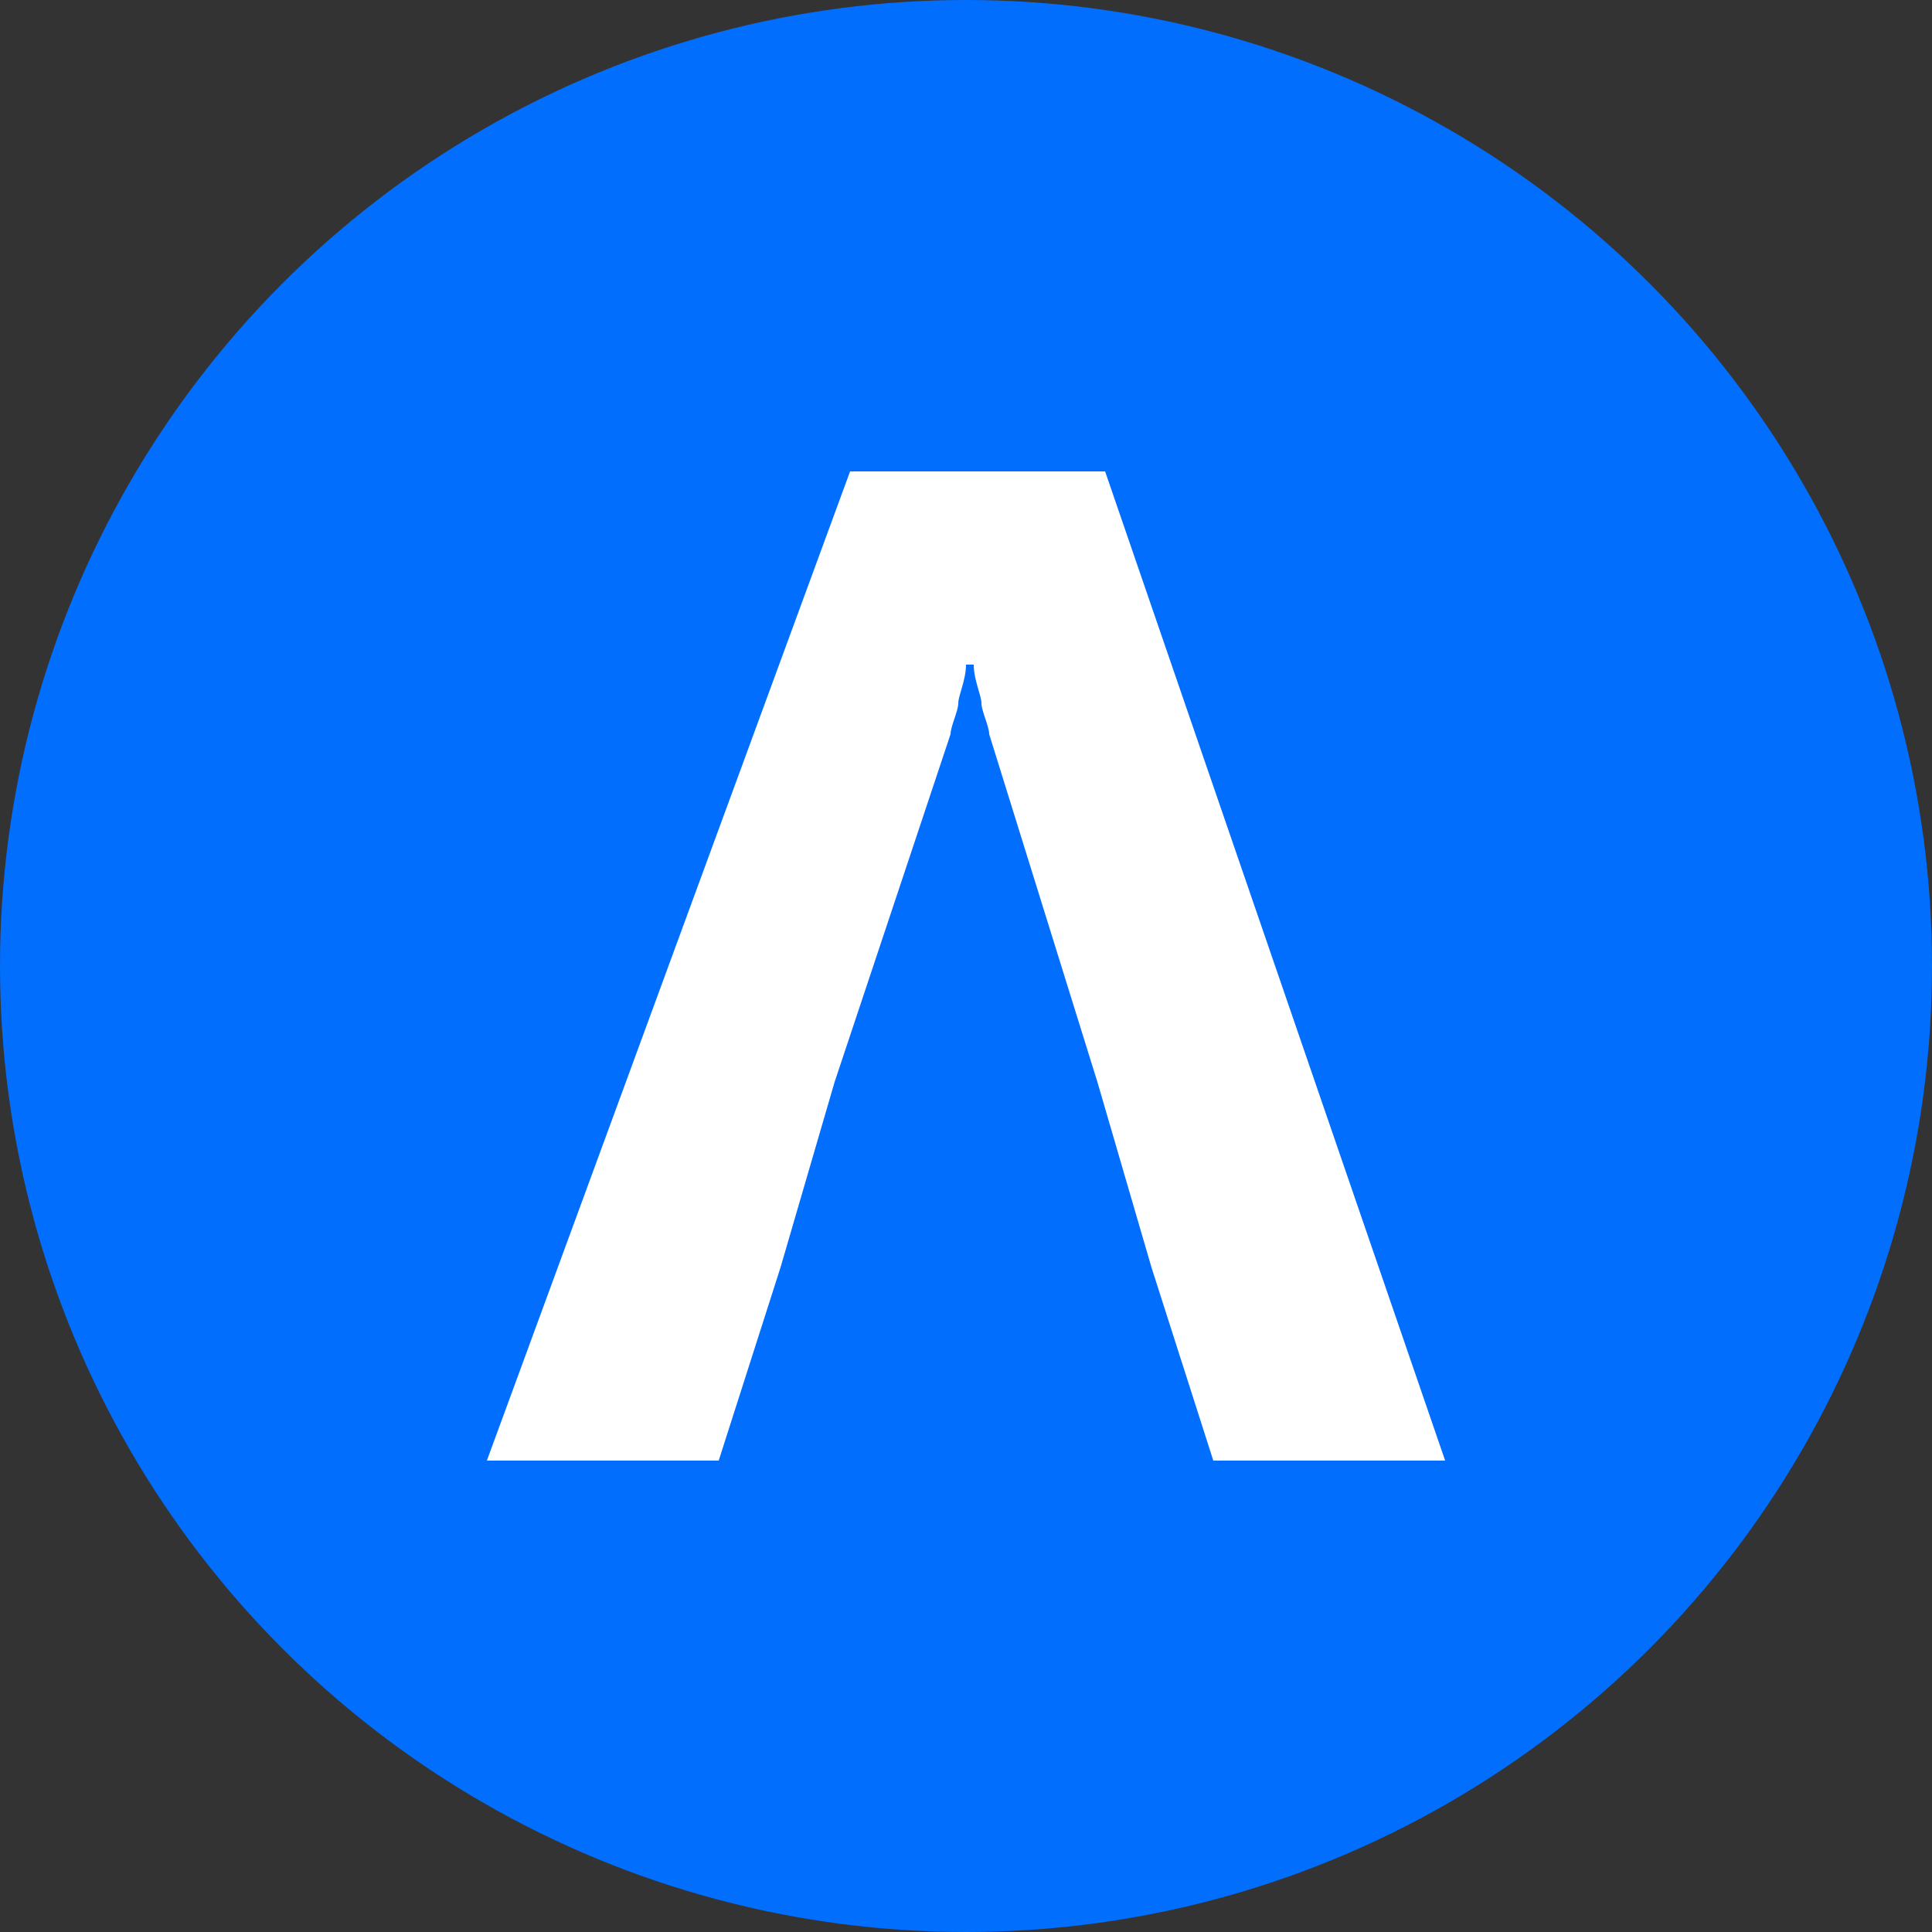 <?xml version="1.0" encoding="UTF-8"?><svg id="Layer_1" xmlns="http://www.w3.org/2000/svg" viewBox="0 0 25 25"><rect x="0" y="0" width="25" height="25" fill="#333333" stroke="none"/><circle cx="12.5" cy="12.5" r="12.5" fill="#016efd"/><path d="m14.3,6.1h-3.3l-4.7,12.8h3l.8-2.5h0l.7-2.4,1.5-4.5c0-.1.1-.3.1-.4s.1-.3.1-.5h.1c0,.2.1.4.1.5s.1.3.1.4l1.4,4.5.7,2.4.8,2.5h3l-4.4-12.8Z" fill="#fff"/></svg>